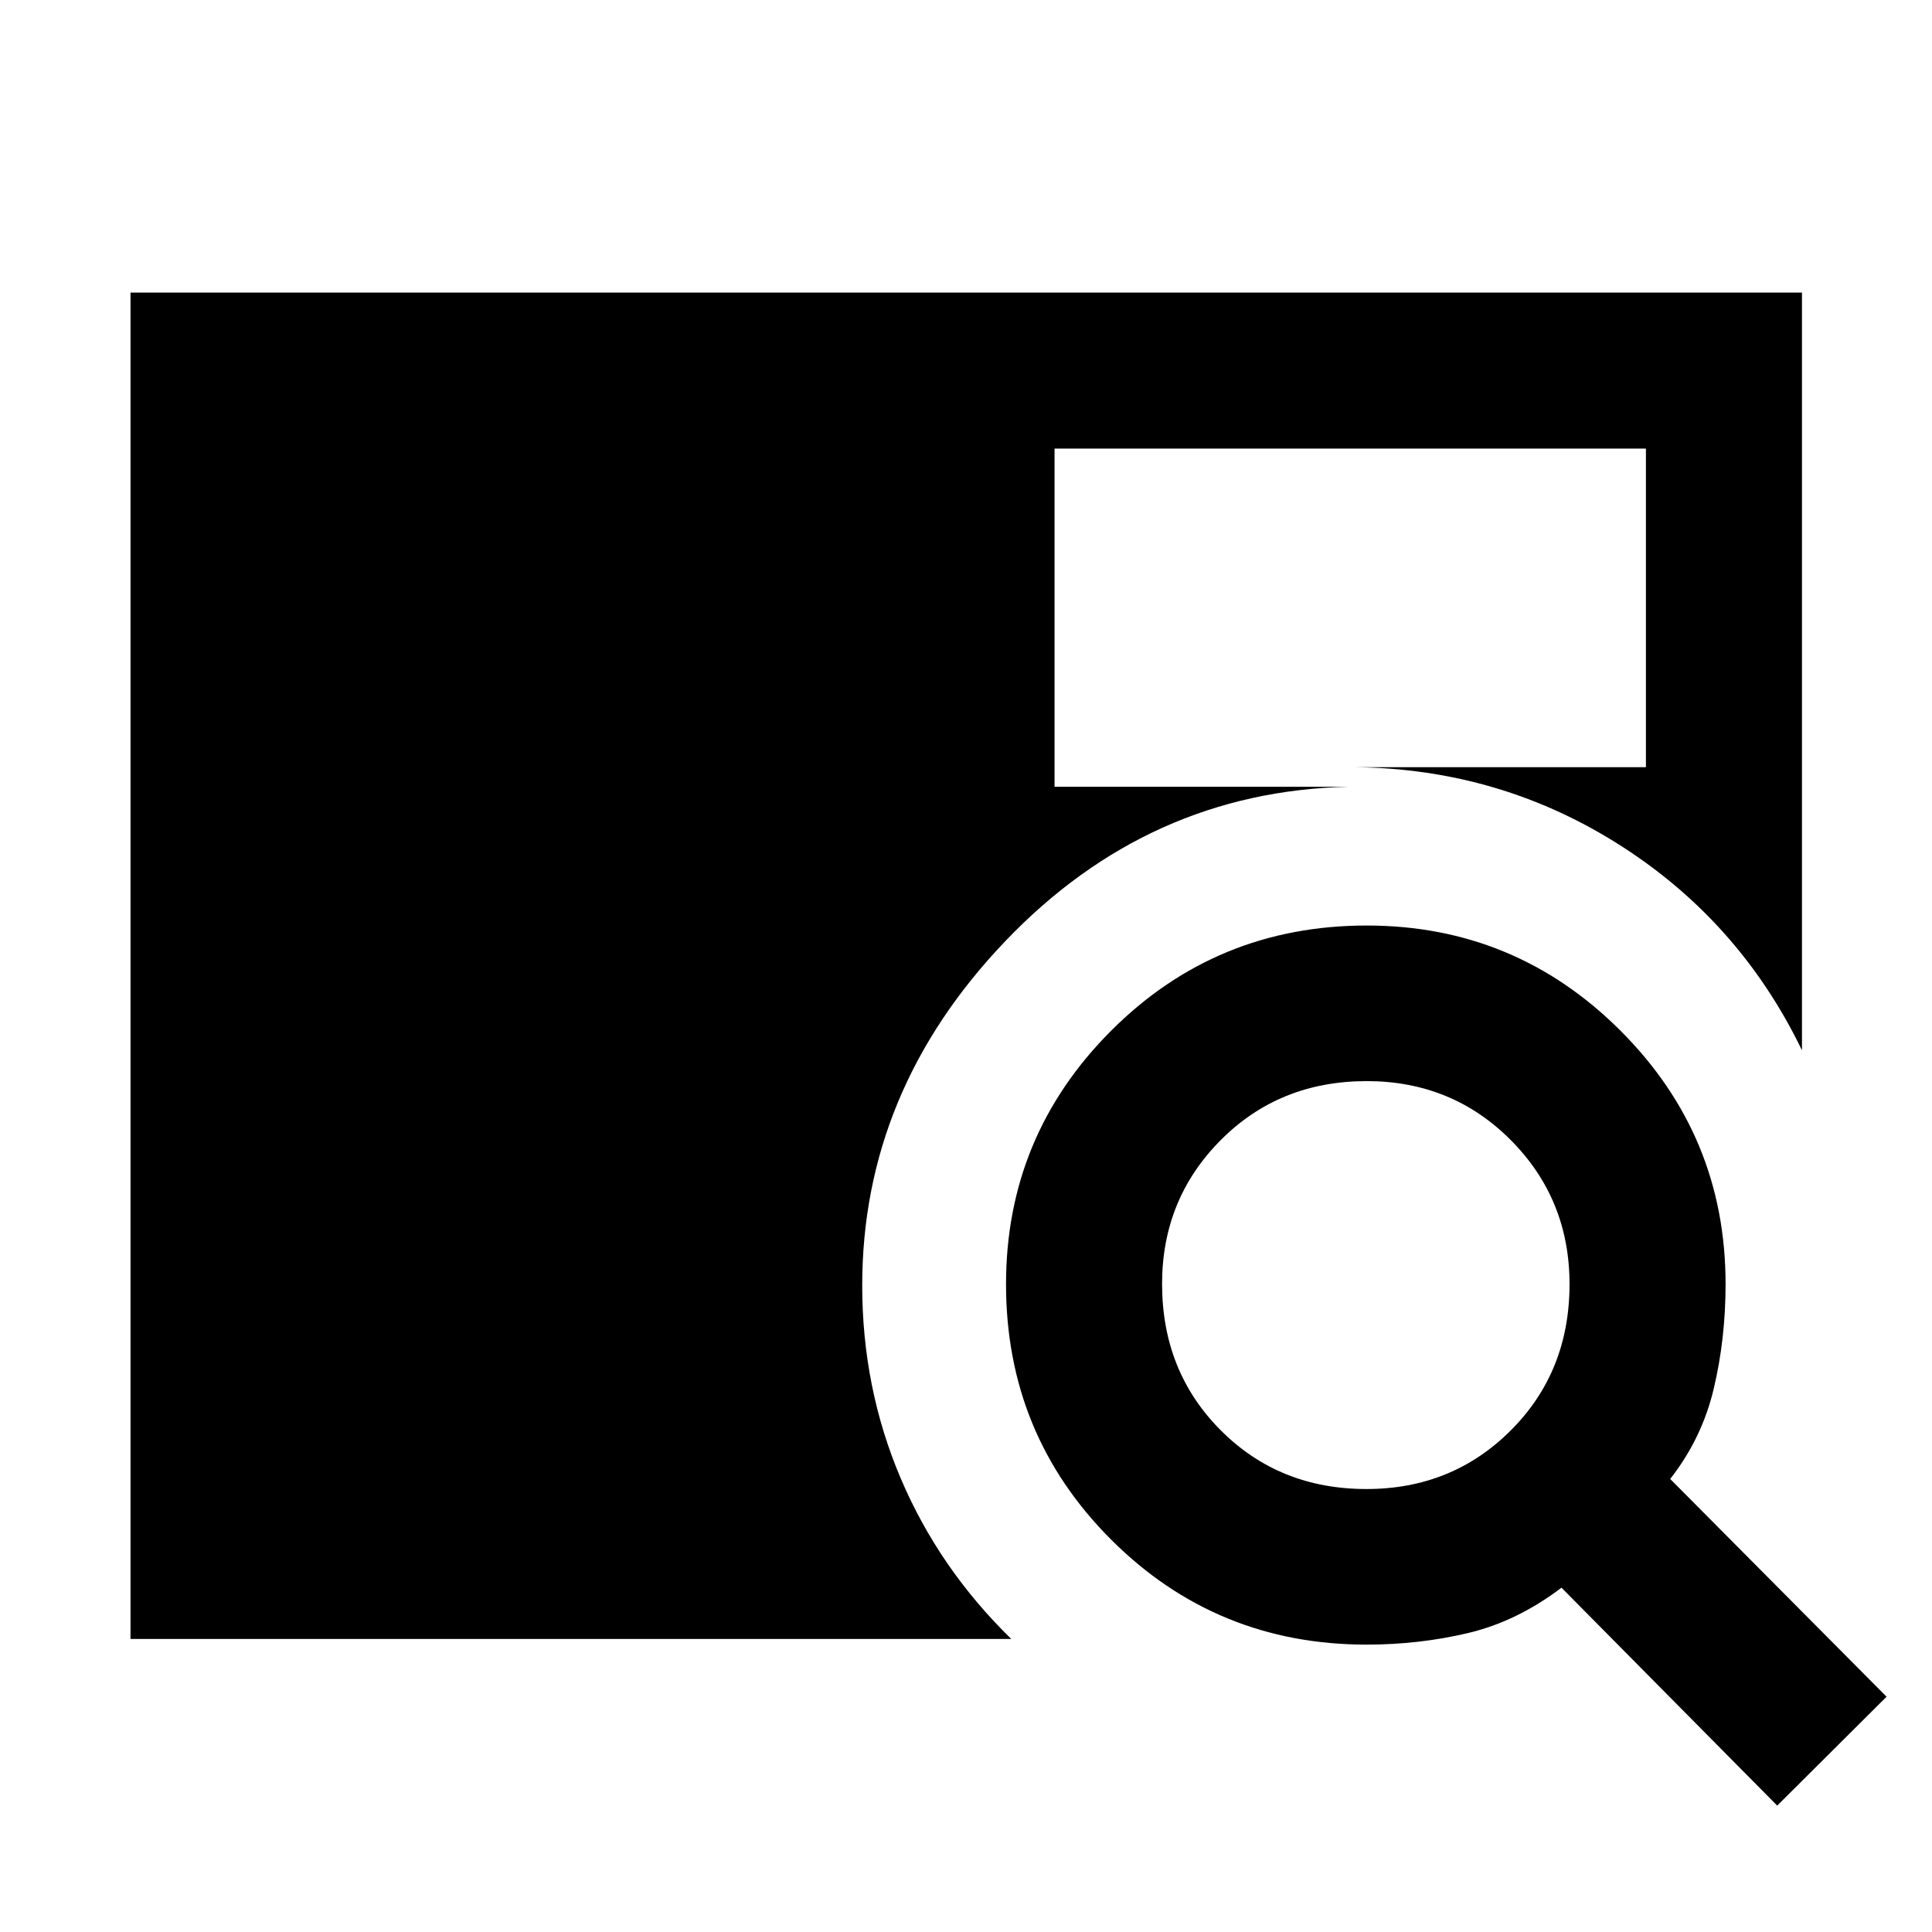 <svg xmlns="http://www.w3.org/2000/svg" height="48" viewBox="0 -960 960 960" width="48"><path d="M64.85-145.61v-669.02h830.54v376.52q-31.48-65.15-92.52-103.23-61.04-38.07-135.02-37.46h150v-158.29H524v168.03h146q-99.28 2.26-170.42 76.66-71.15 74.4-71.15 171.17 0 50.78 19.08 95.7t54.99 79.92H64.85ZM883.09-62.8l-107.2-108.29q-22.09 16.76-46.35 22.52-24.26 5.77-50.5 5.77-74.73 0-126.94-52.19-52.21-52.18-52.21-126.88 0-73.7 52.23-125.97 52.24-52.27 127.01-52.27 73.77 0 126.04 52.21 52.26 52.21 52.26 125.94 0 27.24-5.88 52t-21.64 44.85l107.52 108.2-54.34 54.11Zm-204.1-157.31q42.58 0 71.74-29.16 29.16-29.17 29.16-72.63 0-42.22-29.16-71.56-29.17-29.34-71.63-29.34-43.34 0-72.5 29.28-29.17 29.28-29.17 71.51 0 43.46 29.11 72.68 29.11 29.22 72.45 29.22Z"/></svg>